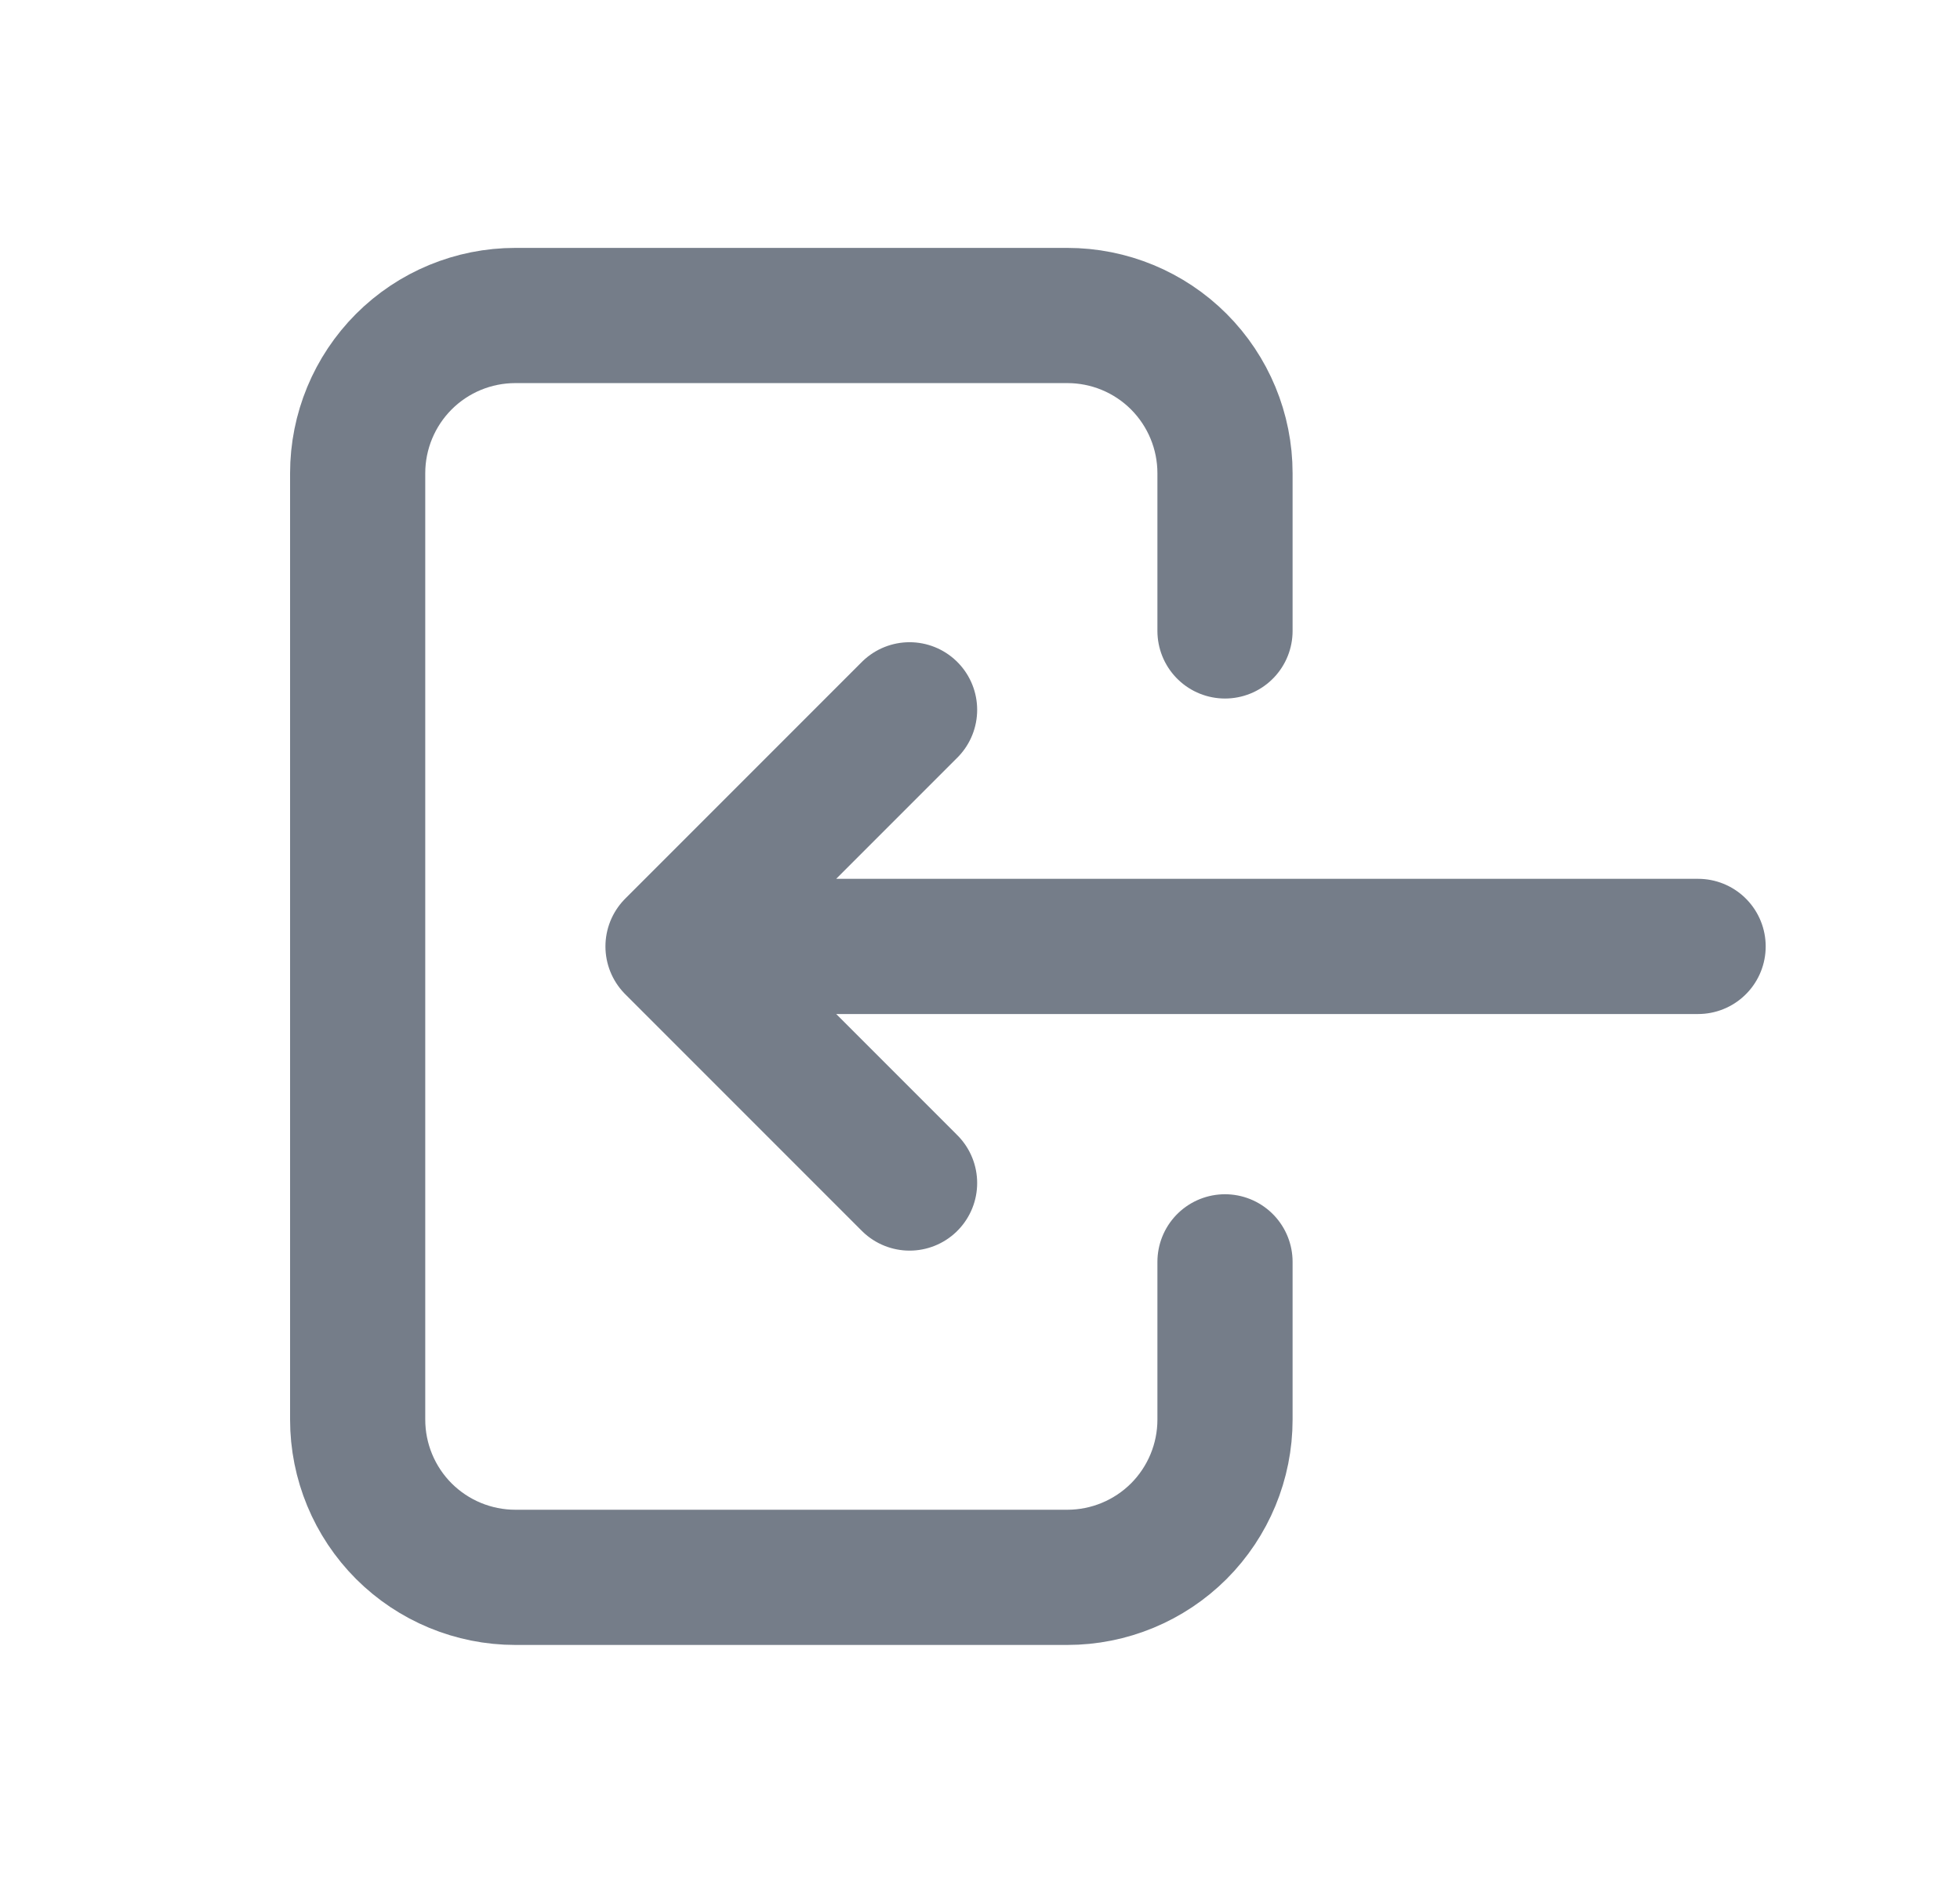 <svg width="29" height="28" viewBox="0 0 29 28" fill="none" xmlns="http://www.w3.org/2000/svg">
<g clip-path="url(#clip0_2218_2841)">
<path d="M18.125 9.333V7C18.125 6.381 17.879 5.788 17.442 5.35C17.004 4.912 16.411 4.667 15.792 4.667H7.625C7.006 4.667 6.413 4.912 5.975 5.35C5.538 5.788 5.292 6.381 5.292 7V21C5.292 21.619 5.538 22.212 5.975 22.65C6.413 23.087 7.006 23.333 7.625 23.333H15.792C16.411 23.333 17.004 23.087 17.442 22.65C17.879 22.212 18.125 21.619 18.125 21V18.666M25.125 14H9.958M9.958 14L13.458 10.5M9.958 14L13.458 17.5" stroke="#757D89" stroke-width="2" stroke-linecap="round" stroke-linejoin="round"/>
</g>
<defs>
<clipPath id="clip0_2218_2841">
<rect width="28" height="28" fill="white" transform="translate(0.625)"/>
</clipPath>
</defs>
</svg>
